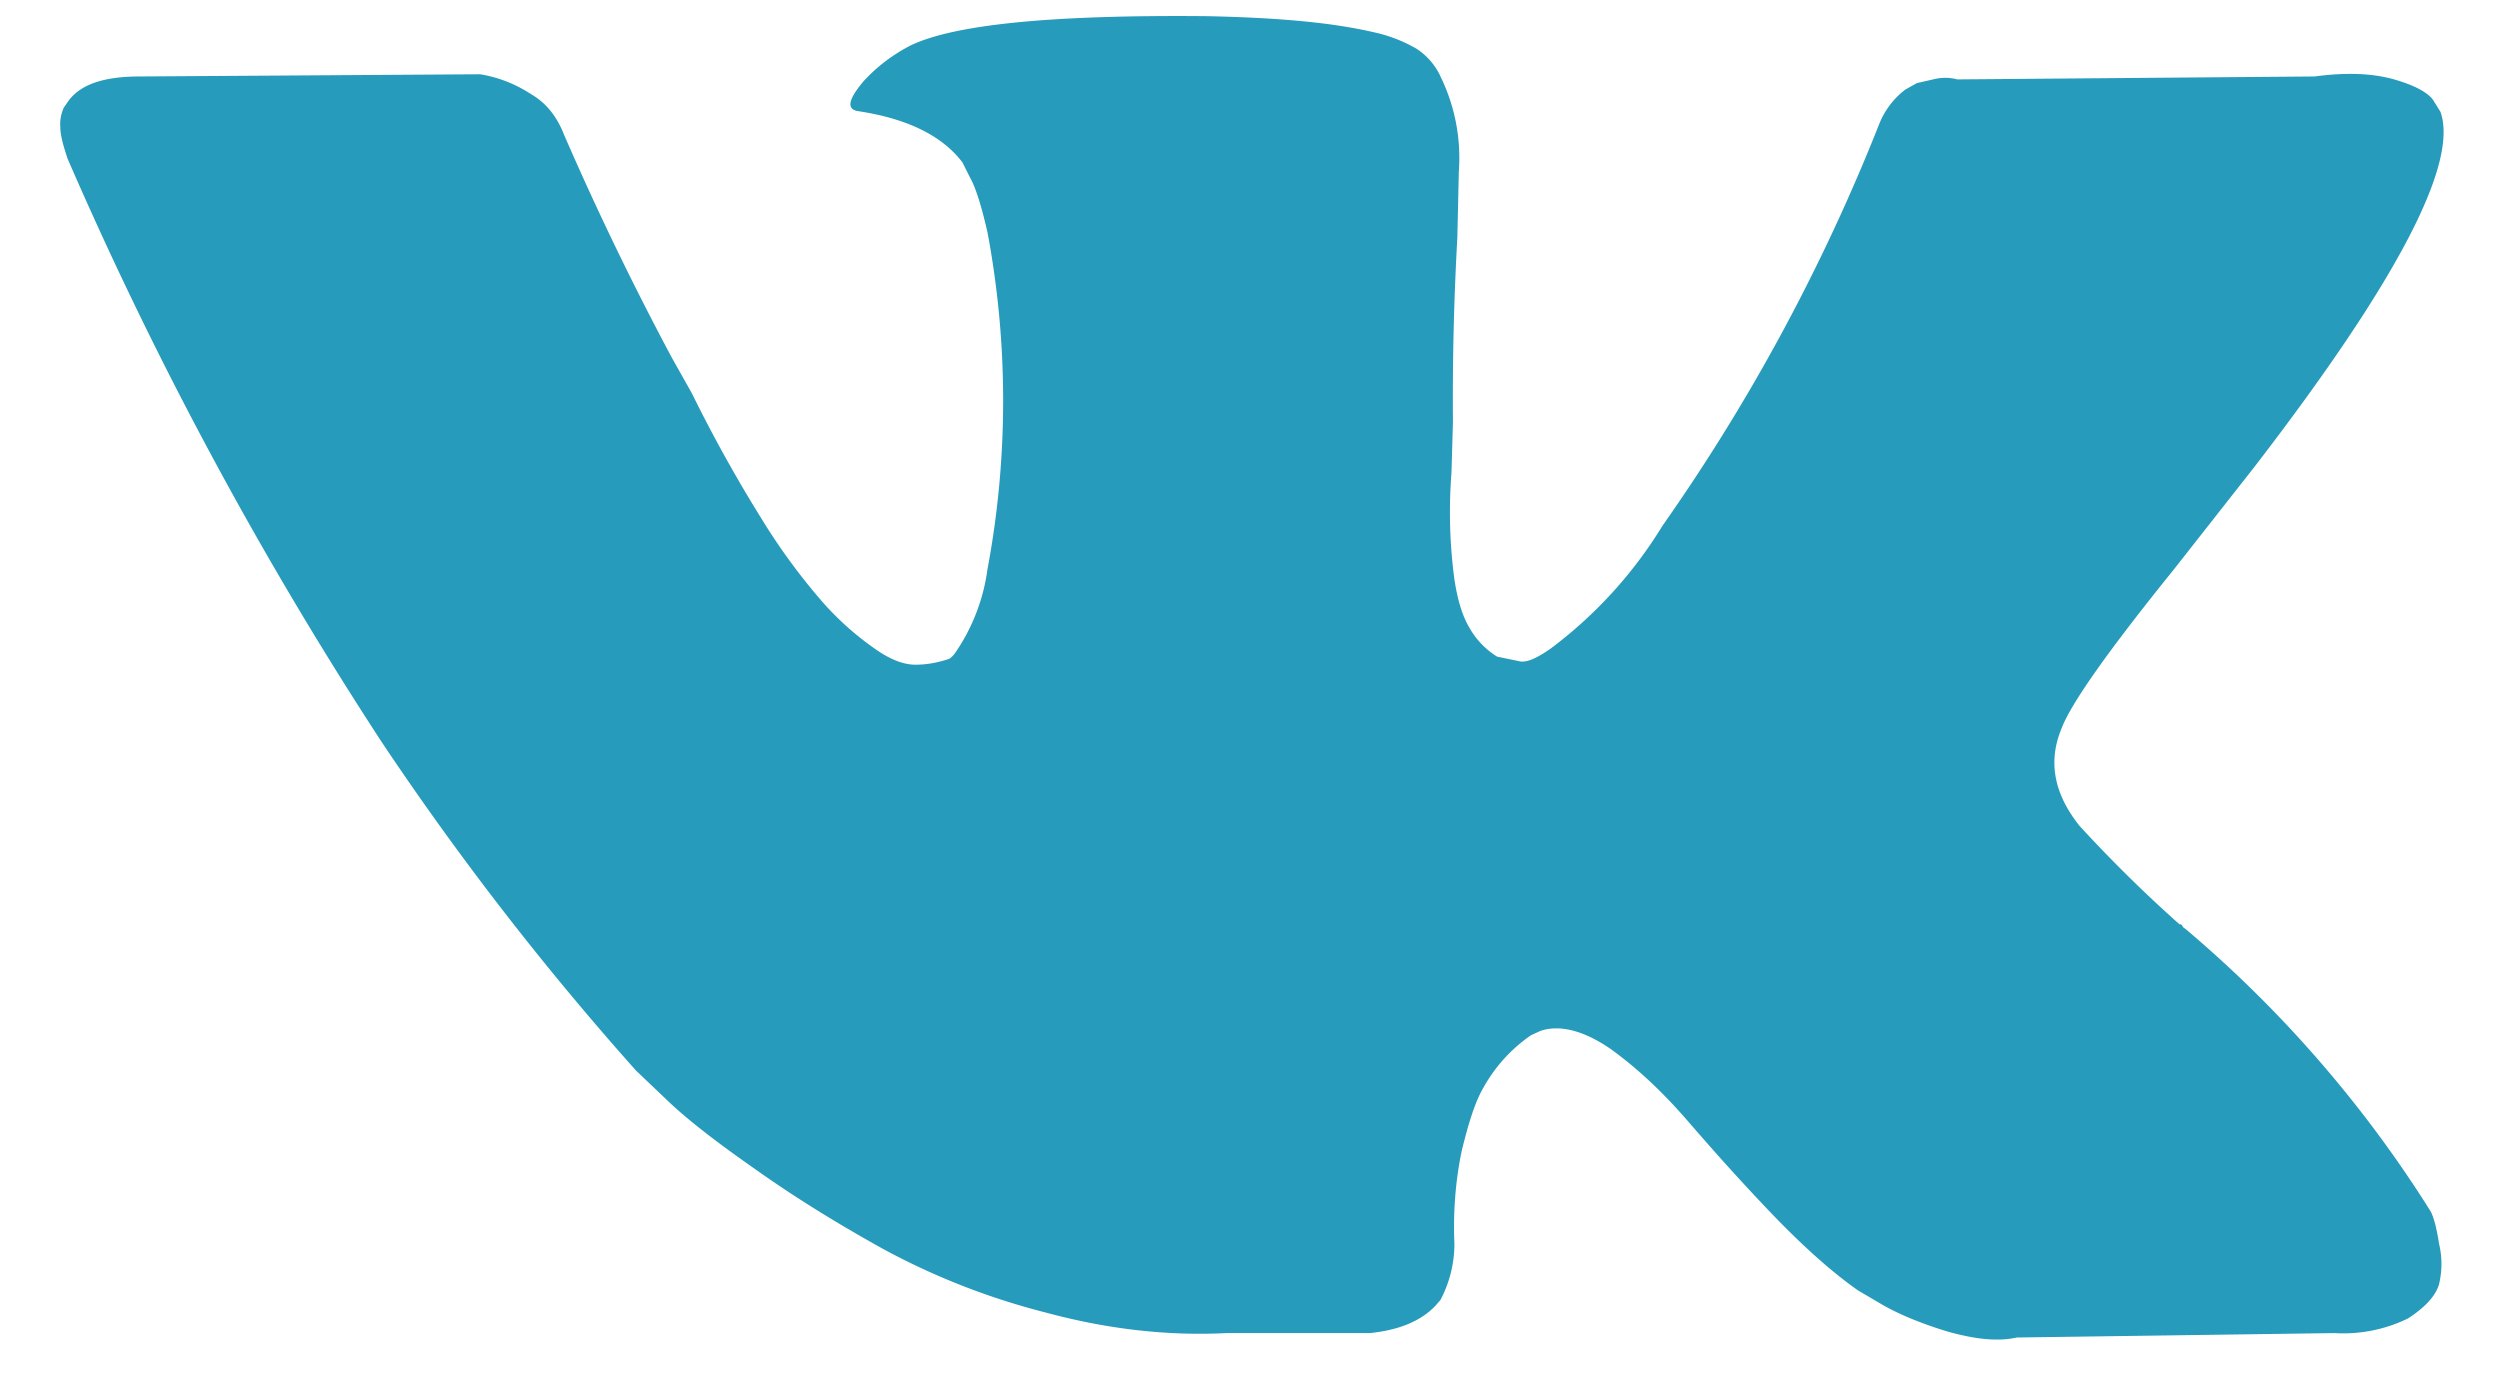 <svg xmlns="http://www.w3.org/2000/svg" xmlns:xlink="http://www.w3.org/1999/xlink" width="34" height="19" viewBox="0 0 34 19"><defs><path id="203ca" d="M95.06 973.48a16.48 16.48 0 0 0-3.33-3.84l-.04-.03-.01-.02-.02-.02h-.02a18.94 18.94 0 0 1-1.36-1.34c-.35-.44-.43-.88-.24-1.33.13-.34.64-1.06 1.52-2.15l1.1-1.4c1.94-2.52 2.78-4.13 2.53-4.83l-.1-.16c-.07-.1-.25-.2-.53-.28-.28-.08-.64-.1-1.08-.04l-4.86.04a.64.64 0 0 0-.33 0l-.22.05-.09.05-.07.04a1.1 1.1 0 0 0-.35.46 26.35 26.35 0 0 1-2.95 5.47 5.98 5.98 0 0 1-1.52 1.67c-.2.14-.34.2-.44.17l-.29-.06a1.1 1.1 0 0 1-.38-.4c-.1-.17-.16-.39-.2-.65a6.91 6.91 0 0 1-.04-1.45l.02-.69a39.26 39.26 0 0 1 .06-2.51l.02-.9a2.51 2.51 0 0 0-.24-1.27.9.9 0 0 0-.34-.4 2 2 0 0 0-.57-.22c-.6-.14-1.35-.2-2.27-.22-2.1-.02-3.44.11-4.04.4-.23.12-.45.28-.64.49-.2.24-.23.37-.08.4.67.1 1.15.33 1.43.7l.1.2c.08.14.16.4.24.75a12.43 12.43 0 0 1 0 4.58 2.62 2.62 0 0 1-.44 1.14.3.3 0 0 1-.08.08c-.15.05-.3.08-.46.08-.16 0-.35-.07-.57-.23a3.99 3.99 0 0 1-.7-.63 8.46 8.46 0 0 1-.82-1.12 19.6 19.6 0 0 1-.95-1.71l-.27-.48a41.61 41.61 0 0 1-1.47-3.04c-.09-.23-.22-.4-.4-.52l-.08-.05a1.78 1.78 0 0 0-.66-.25l-4.63.03c-.47 0-.79.1-.96.32l-.07.1a.52.52 0 0 0-.05.26c0 .12.04.26.1.44a53.39 53.39 0 0 0 4.27 7.93 40.54 40.54 0 0 0 3.46 4.47l.42.4c.27.26.67.57 1.2.94.52.37 1.1.73 1.73 1.08a9.6 9.6 0 0 0 2.22.87c.85.23 1.67.32 2.46.28h1.95c.39-.04.69-.16.89-.37l.07-.08a1.64 1.64 0 0 0 .19-.76c-.02-.46.02-.89.1-1.27.09-.37.18-.66.29-.85a2.11 2.11 0 0 1 .65-.72l.13-.06c.27-.09.6 0 .96.25.36.26.7.58 1.03.96.32.37.7.8 1.15 1.27.45.47.85.82 1.18 1.05l.34.2c.23.13.52.25.88.36.36.1.67.14.94.08l4.32-.06a2 2 0 0 0 1-.2c.23-.15.37-.3.42-.46.04-.17.05-.35 0-.56-.03-.2-.07-.35-.11-.43z"/></defs><g><g transform="translate(-62 -957)"><use fill="#269bbb" xlink:href="#203ca"/></g></g></svg>